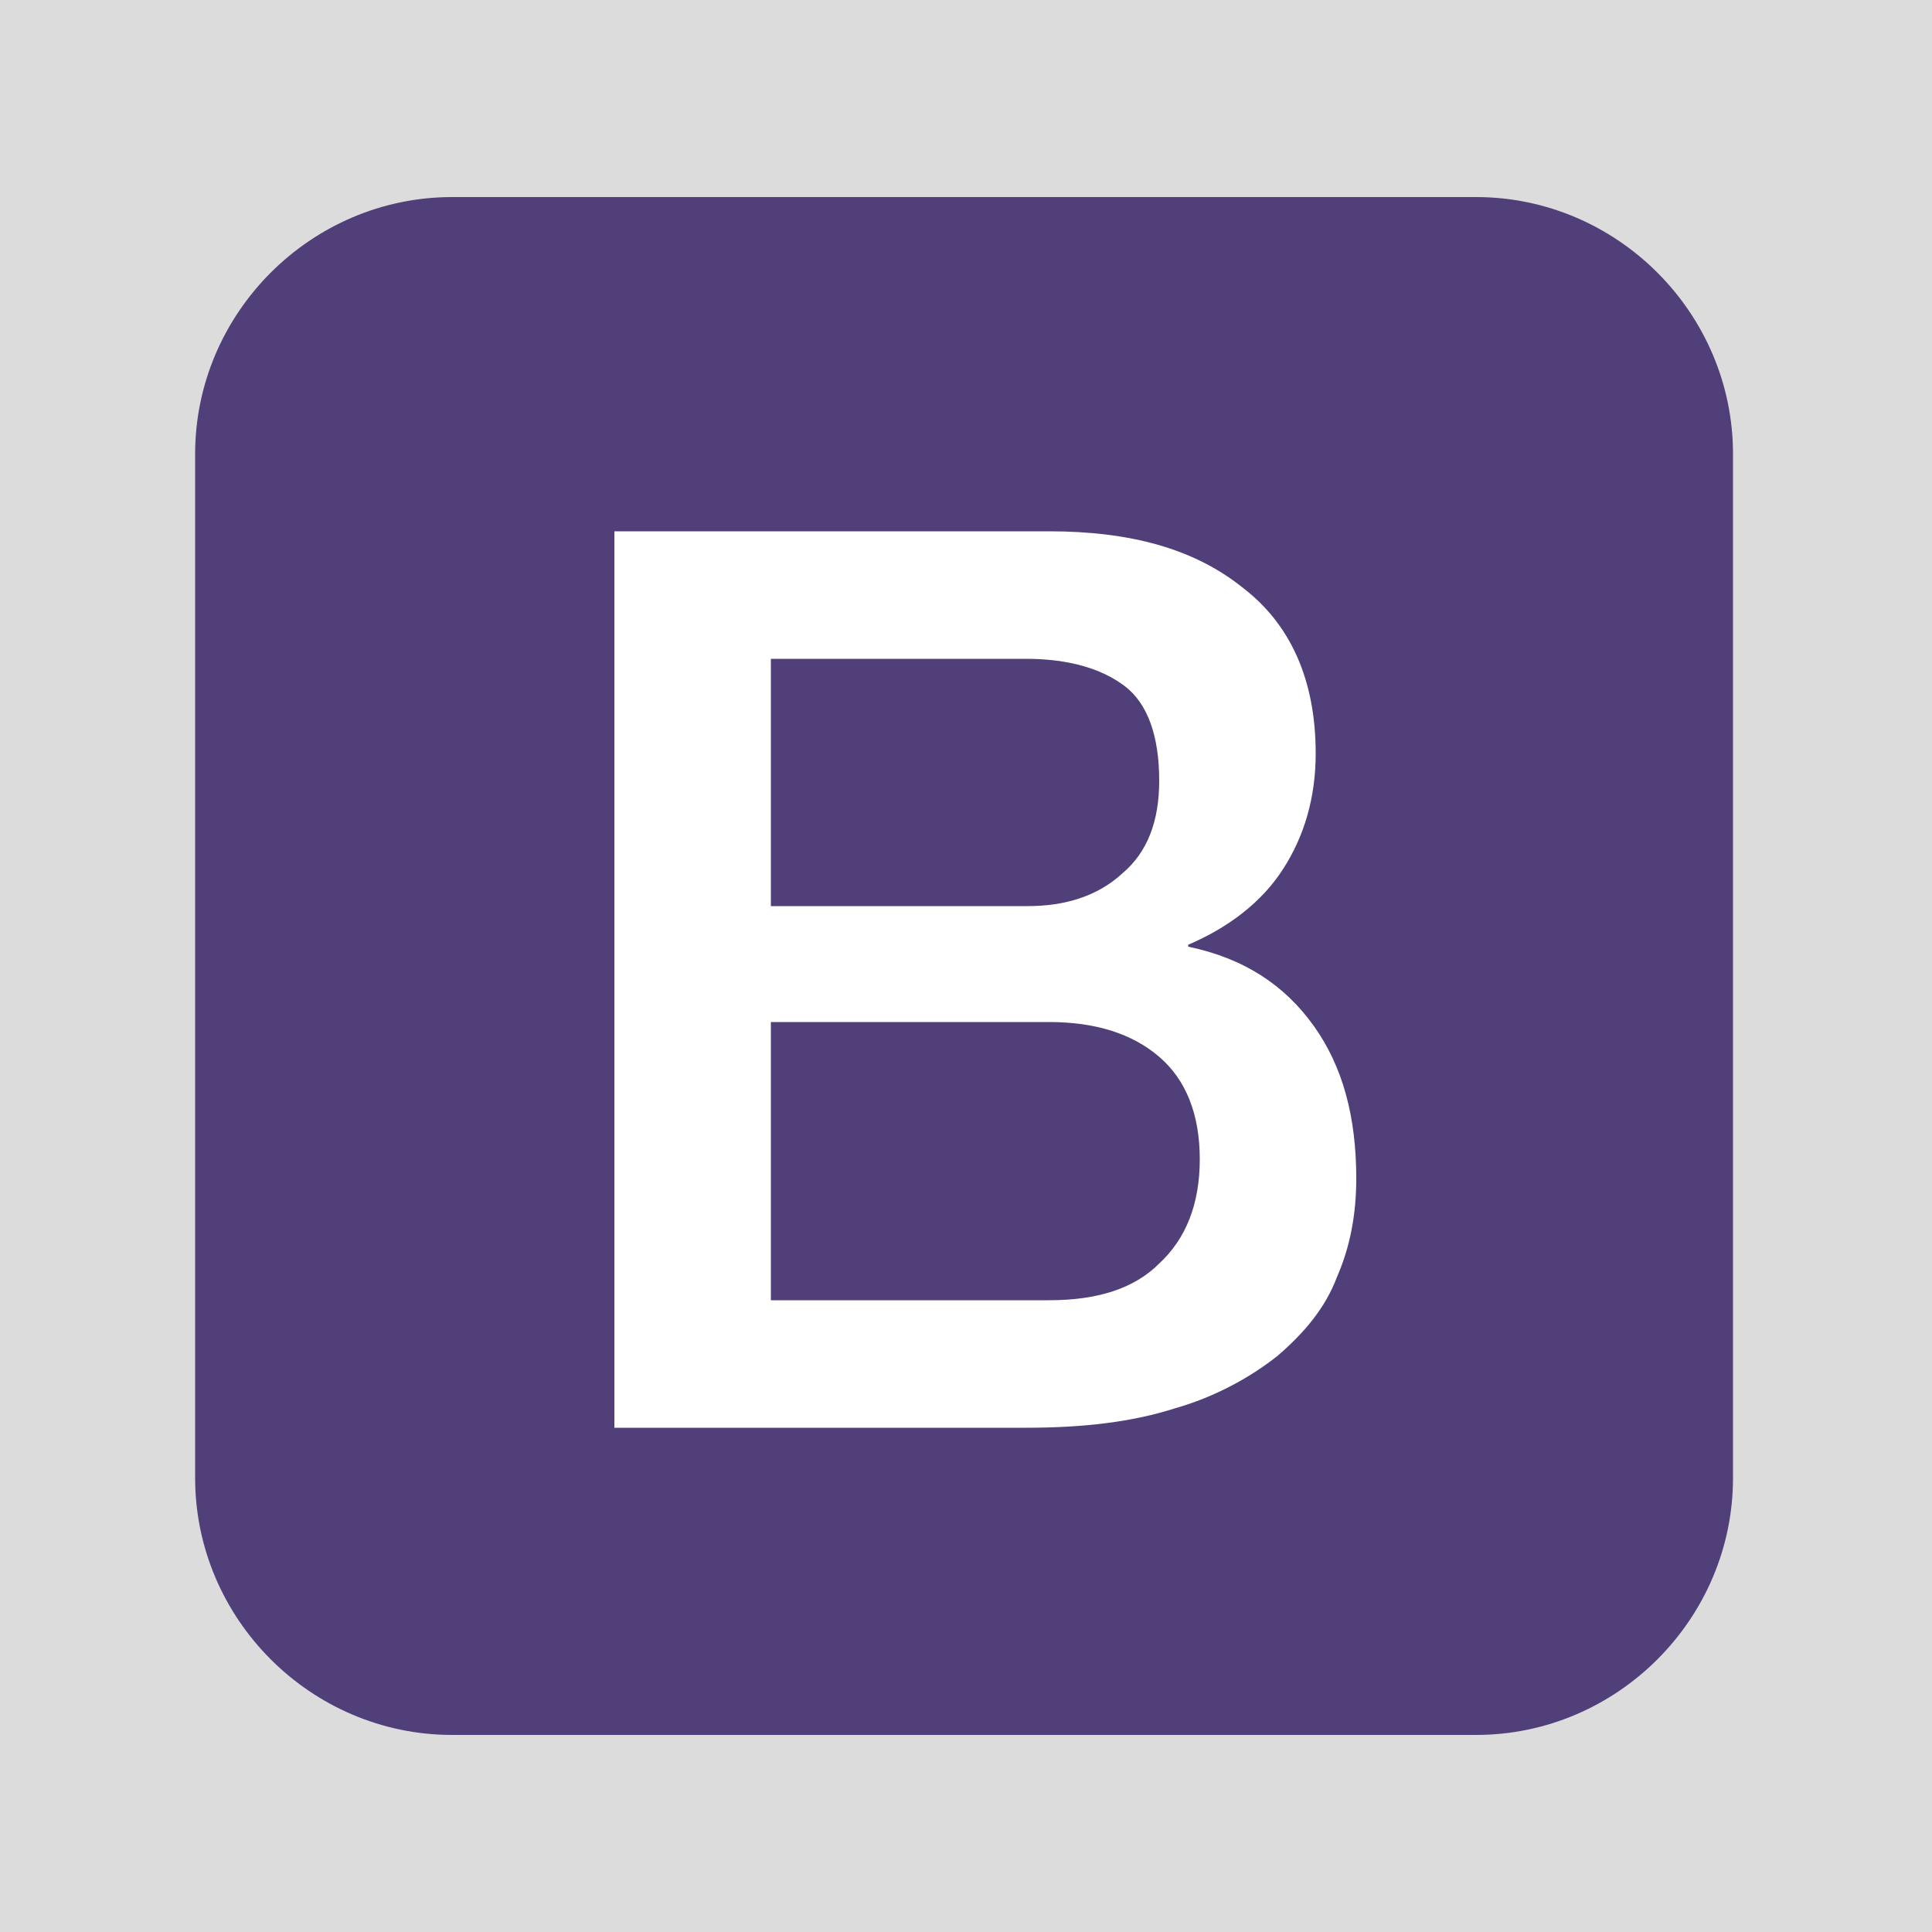 <?xml version="1.0" encoding="utf-8"?>
<!-- Generator: Adobe Illustrator 19.2.1, SVG Export Plug-In . SVG Version: 6.00 Build 0)  -->
<svg version="1.1" xmlns="http://www.w3.org/2000/svg" xmlns:xlink="http://www.w3.org/1999/xlink" x="0px" y="0px"
	 viewBox="0 0 100 100" style="enable-background:new 0 0 100 100;" xml:space="preserve">
<style type="text/css">
	.st0{fill:#DCDCDC;}
	.st1{fill:#513F79;}
	.st2{enable-background:new    ;}
	.st3{fill:#FFFFFF;}
	.st4{display:none;}
	.st5{display:inline;}
	.st6{fill:#3961A3;}
	.st7{fill:#3D3B38;}
	.st8{fill:#566EAF;}
	.st9{fill:#6B9AD3;}
	.st10{fill:#201602;}
	.st11{fill:url(#SVGID_1_);}
	.st12{fill:url(#SVGID_2_);}
	.st13{fill:url(#SVGID_3_);}
	.st14{opacity:5.000000e-002;}
	.st15{fill:url(#SVGID_4_);}
	.st16{opacity:5.000000e-002;fill:#201602;}
	.st17{display:inline;fill:#DD4D26;}
	.st18{display:inline;fill:#DF6529;}
	.st19{display:inline;fill:#E9E9E9;}
	.st20{display:inline;fill:#FFFFFF;}
	.st21{display:inline;fill:#3B4167;}
	.st22{fill:#3B4167;}
</style>
<g id="Слой_1">
	<rect class="st0" width="100" height="100"/>
</g>
<g id="Слой_2">
	
		<g id="solid" inkscape:version="0.48.1 r9760" sodipodi:docname="twitter_bootstrap_logo.svg" xmlns:cc="http://creativecommons.org/ns#" xmlns:dc="http://purl.org/dc/elements/1.1/" xmlns:inkscape="http://www.inkscape.org/namespaces/inkscape" xmlns:rdf="http://www.w3.org/1999/02/22-rdf-syntax-ns#" xmlns:sodipodi="http://sodipodi.sourceforge.net/DTD/sodipodi-0.dtd" xmlns:svg="http://www.w3.org/2000/svg">
		<path id="bg" class="st1" d="M89.7,76.5c0,7.3-6,13.3-13.3,13.3h-53c-7.3,0-13.3-6-13.3-13.3v-53c0-7.3,6-13.3,13.3-13.3h53
			c7.3,0,13.3,6,13.3,13.3V76.5z"/>
		<g id="B" class="st2">
			<path class="st3" d="M31.8,27.5h22.5c4.2,0,7.5,0.9,10,2.9c2.5,1.9,3.8,4.8,3.8,8.6c0,2.3-0.6,4.3-1.7,6c-1.1,1.7-2.8,3-4.9,3.9
				V49c2.9,0.6,5,2,6.5,4.1c1.5,2.1,2.2,4.7,2.2,7.9c0,1.8-0.3,3.5-1,5.1c-0.6,1.6-1.7,2.9-3.1,4.1c-1.4,1.1-3.2,2.1-5.3,2.7
				c-2.2,0.7-4.7,1-7.7,1H31.8L31.8,27.5L31.8,27.5z M39.9,46.9h13.3c1.9,0,3.6-0.5,4.9-1.7c1.3-1.1,1.9-2.7,1.9-4.8
				c0-2.3-0.6-4-1.8-4.9c-1.2-0.9-2.9-1.4-5.1-1.4H39.9L39.9,46.9L39.9,46.9z M39.9,67.3h14.4c2.5,0,4.4-0.6,5.7-1.9
				c1.4-1.3,2.1-3.1,2.1-5.4c0-2.3-0.7-4.1-2.1-5.3c-1.4-1.2-3.3-1.8-5.7-1.8H39.9V67.3z"/>
		</g>
	</g>
	<g id="Слой_3" class="st4">
		<g class="st5">
			<g>
				<path class="st6" d="M29.9,17.6c-4.6,6.6-4,15.3-0.5,22.3c0.1,0.2,0.2,0.3,0.3,0.5c0,0.1,0.1,0.2,0.2,0.3c0,0.1,0.1,0.1,0.1,0.2
					c0.1,0.1,0.1,0.2,0.2,0.3c0.1,0.2,0.2,0.4,0.3,0.6c0.1,0.1,0.1,0.2,0.2,0.3c0.1,0.2,0.3,0.4,0.4,0.6c0.1,0.1,0.1,0.2,0.2,0.3
					c0.2,0.3,0.4,0.5,0.6,0.8c0,0,0,0,0,0c0,0,0.1,0.1,0.1,0.1c0.2,0.2,0.3,0.5,0.5,0.7c0.1,0.1,0.1,0.2,0.2,0.2
					c0.2,0.2,0.3,0.4,0.5,0.6c0.1,0.1,0.1,0.1,0.2,0.2c0.2,0.3,0.4,0.5,0.7,0.8c0,0,0,0,0,0c0,0,0,0,0,0c0.2,0.2,0.4,0.5,0.7,0.7
					c0.1,0.1,0.1,0.1,0.2,0.2c0.2,0.2,0.3,0.4,0.5,0.5c0.1,0.1,0.2,0.1,0.2,0.2c0.2,0.2,0.5,0.5,0.7,0.7c0,0,0,0,0,0
					c0,0,0.1,0.1,0.1,0.1c0.2,0.2,0.4,0.4,0.7,0.6c0.1,0.1,0.2,0.1,0.3,0.2c0.2,0.1,0.4,0.3,0.6,0.4c0.1,0.1,0.2,0.1,0.3,0.2
					c0.2,0.2,0.4,0.3,0.6,0.4c0.1,0.1,0.2,0.1,0.2,0.2c0,0,0,0,0.1,0c0.2,0.1,0.4,0.3,0.6,0.4c0.1,0.1,0.2,0.1,0.3,0.2
					c0.3,0.2,0.6,0.4,0.9,0.6c0.1,0,0.2,0.1,0.3,0.1c0.2,0.1,0.5,0.3,0.7,0.4c0.1,0.1,0.3,0.1,0.4,0.2c0.2,0.1,0.3,0.2,0.5,0.3
					c0,0,0.1,0,0.1,0.1c0.1,0,0.1,0.1,0.2,0.1c0.3,0.1,0.5,0.3,0.8,0.4c0.1,0,0.1,0,0.2,0.1c0.3,0.1,0.6,0.3,0.9,0.4
					c0.1,0,0.2,0.1,0.2,0.1c0.3,0.1,0.6,0.2,0.9,0.3c0,0,0.1,0,0.1,0c0.3,0.1,0.7,0.2,1,0.3c0.1,0,0.2,0.1,0.2,0.1
					c0.3,0.1,0.7,0.2,1,0.3C71,59.4,77.5,41.9,77.5,41.9c-5.4,7.1-15.1,9-24.3,6.9c-0.3-0.1-0.7-0.2-1-0.3c-0.1,0-0.2,0-0.2-0.1
					c-0.3-0.1-0.7-0.2-1-0.3c0,0-0.1,0-0.1-0.1c-0.3-0.1-0.6-0.2-0.9-0.3c-0.1,0-0.2-0.1-0.2-0.1c-0.3-0.1-0.6-0.3-0.9-0.4
					c-0.1,0-0.1-0.1-0.2-0.1c-0.3-0.1-0.5-0.2-0.8-0.4c-0.1,0-0.2-0.1-0.2-0.1c-0.2-0.1-0.4-0.2-0.6-0.3c-0.1-0.1-0.3-0.1-0.4-0.2
					c-0.2-0.1-0.5-0.3-0.7-0.4c-0.1-0.1-0.2-0.1-0.2-0.1c-0.3-0.2-0.6-0.4-1-0.6c-0.1-0.1-0.2-0.1-0.3-0.2c-0.2-0.1-0.5-0.3-0.7-0.4
					c-0.1-0.1-0.1-0.1-0.2-0.2c-0.2-0.2-0.4-0.3-0.6-0.5c-0.1-0.1-0.2-0.1-0.3-0.2c-0.2-0.1-0.4-0.3-0.6-0.5
					c-0.1-0.1-0.2-0.1-0.3-0.2c-0.2-0.2-0.5-0.4-0.7-0.6c0,0-0.1,0-0.1-0.1c-0.3-0.2-0.5-0.5-0.8-0.7c-0.1-0.1-0.1-0.1-0.2-0.2
					c-0.2-0.2-0.4-0.4-0.5-0.5c-0.1-0.1-0.1-0.1-0.2-0.2c-0.2-0.2-0.4-0.5-0.7-0.7c0,0,0,0,0,0c-0.2-0.3-0.5-0.5-0.7-0.8
					c-0.1-0.1-0.1-0.1-0.2-0.2c-0.2-0.2-0.3-0.4-0.5-0.6c-0.1-0.1-0.1-0.2-0.2-0.2c-0.2-0.2-0.4-0.5-0.6-0.7
					c-5.1-6.9-6.9-16.5-2.8-24.3"/>
				<path class="st6" d="M44.2,12c-3.3,4.8-3.2,11.2-0.6,16.3c0.4,0.9,0.9,1.7,1.5,2.5c0.5,0.7,1.1,1.6,1.7,2.1
					c0.2,0.3,0.5,0.5,0.7,0.8c0.1,0.1,0.1,0.1,0.2,0.2c0.2,0.2,0.5,0.5,0.8,0.7c0,0,0,0,0,0c0,0,0,0,0,0c0.3,0.3,0.6,0.5,0.9,0.7
					c0.1,0.1,0.1,0.1,0.2,0.2c0.3,0.2,0.6,0.5,0.9,0.7c0,0,0,0,0,0c0.1,0.1,0.3,0.2,0.4,0.3c0.1,0,0.1,0.1,0.2,0.1
					c0.2,0.1,0.5,0.3,0.7,0.4c0,0,0.1,0,0.1,0.1c0.2,0.1,0.4,0.2,0.6,0.3c0.1,0,0.1,0.1,0.2,0.1c0.1,0.1,0.3,0.1,0.4,0.2
					c0,0,0,0,0.1,0c0.3,0.1,0.6,0.3,0.9,0.4c0.1,0,0.1,0.1,0.2,0.1c0.2,0.1,0.5,0.2,0.7,0.3c0.1,0,0.2,0.1,0.3,0.1
					c0.2,0.1,0.4,0.2,0.7,0.2c0.1,0,0.2,0.1,0.3,0.1c0.3,0.1,0.6,0.2,1,0.3c17.2,2.9,21.2-10.4,21.2-10.4
					c-3.6,5.2-10.5,7.6-17.9,5.7c-0.3-0.1-0.7-0.2-1-0.3c-0.1,0-0.2-0.1-0.3-0.1c-0.2-0.1-0.5-0.2-0.7-0.2c-0.1,0-0.2-0.1-0.3-0.1
					c-0.2-0.1-0.5-0.2-0.7-0.3c-0.1,0-0.1-0.1-0.2-0.1c-0.3-0.1-0.6-0.3-0.9-0.4c-0.2-0.1-0.3-0.2-0.4-0.2c-0.1,0-0.2-0.1-0.3-0.1
					c-0.2-0.1-0.4-0.2-0.6-0.3c0,0-0.1,0-0.1-0.1c-0.2-0.1-0.5-0.3-0.7-0.4c-0.1,0-0.1-0.1-0.2-0.1c-0.2-0.1-0.3-0.2-0.5-0.3
					c-0.3-0.2-0.6-0.4-0.9-0.7c-0.1-0.1-0.1-0.1-0.2-0.2c-3.2-2.6-5.8-6.1-7-10c-1.3-4.1-1-8.7,1.2-12.5"/>
				<path class="st6" d="M56.3,7.8c-2,2.9-2.2,6.5-0.8,9.7c1.4,3.4,4.4,6.1,7.8,7.3c0.1,0.1,0.3,0.1,0.4,0.1c0.1,0,0.1,0,0.2,0.1
					c0.2,0.1,0.4,0.1,0.6,0.2c9.5,1.8,12.1-4.9,12.8-5.9c-2.3,3.3-6.1,4-10.7,2.9c-0.4-0.1-0.8-0.2-1.1-0.3
					c-0.5-0.2-0.9-0.3-1.3-0.6c-0.8-0.4-1.6-0.9-2.3-1.4c-4.2-3.2-6.8-9.2-4-14.1"/>
			</g>
			<g>
				<path class="st7" d="M84.4,74.2l0.2,0.7c0,0.2-0.1,0.3-0.3,0.3"/>
				<path class="st7" d="M71.6,73.1c0,0.2-0.1,0.4-0.1,0.6l-1.4,6.5l1.5-6.9L71.6,73.1z"/>
				<polygon class="st7" points="29.8,77.4 29,80.2 29.8,77.4 				"/>
				<path class="st7" d="M84.5,74.9l-0.4-1.7c-0.3-1.2-1.2-1.8-3.2-1.8h-8.5c-0.2,0-0.4,0.1-0.4,0.3L68.7,87c0,0.2-0.1,0.3,0,0.4
					c0,0.1,0.4,0.1,0.6,0.1h2.9c0.2,0,0.6,0,0.7,0c0.1,0,0.2-0.3,0.2-0.5l1-5.4l1.3-6c0-0.2,0.2-0.3,0.4-0.3l8.4,0
					C84.5,75.2,84.6,75.1,84.5,74.9"/>
				<path class="st7" d="M96.5,68.7c-0.2,0-3.7,0-3.7,0c-0.2,0-0.4,0.2-0.6,0.4l-6.6,9.7c-0.1,0.2-0.2,0.2-0.3,0l-0.5-2.1
					c0-0.2-0.2-0.3-0.4-0.3h-4.2c-0.2,0-0.3,0.2-0.3,0.4l1.9,6.6c0.1,0.2,0.1,0.5,0,0.7L81,87.2c0,0.2,0.1,0.2,0.3,0.2h4.2
					c0.2,0,0.4-0.1,0.4-0.2l0.9-3.4c0-0.2,0.2-0.4,0.3-0.6L97.8,69c0.1-0.2,0.1-0.3-0.1-0.3L96.5,68.7z"/>
				<path class="st7" d="M52.6,71.4h-3.8c-0.2,0-0.4,0.1-0.4,0.3l-1.3,5.9l-1.3,5.6c0,0.2-0.2,0.2-0.4,0.2H43
					c-2.5,0-2.2-1.6-1.7-3.9c0,0,1.6-7.8,1.6-7.8c0-0.2-0.1-0.3-0.3-0.3H39c-0.2,0-0.4,0.1-0.4,0.3l-1.5,7.8c-0.7,4.2-0.7,7.9,4.1,8
					c0.1,0,7.7,0,7.7,0c0.2,0,0.4-0.1,0.4-0.3l1.7-7.8l1.6-7.8C52.6,71.6,52.7,71.4,52.6,71.4z"/>
				<path class="st7" d="M14.7,71.4h-4.1c-0.2,0-0.4,0-0.4,0.2l-0.7,3.2c0,0.2,0.1,0.3,0.3,0.3h3.9c0.2,0,0.4-0.2,0.4-0.4l0.7-3.2
					C14.8,71.6,14.9,71.4,14.7,71.4z"/>
				<path class="st7" d="M9.5,76.2c-0.2,0-0.4,0.2-0.4,0.3L8.5,79l-1.2,5.6c0,0-0.7,3-0.7,3.2c0,0-0.5,2.2-1.9,2.1
					c-0.6,0-1.3-0.2-1.3-0.2h0C3,89.5,3,89.9,3,90.1l-0.8,3.5c0,0.2,0.1,0.4,0.3,0.4c0,0,1.8,0.2,3,0.2h0.2c3.1,0,4.7-1.8,5.7-6.7
					l1.2-5.7l1.1-5.3c0-0.2-0.1-0.4-0.3-0.4"/>
				<path class="st7" d="M62.3,71.3c-6.9,0-8.5,4.2-9.4,8.4c-0.9,4.3-0.8,7.7,6.3,7.7h0.3c2.8,0,6.2,0,6.2,0c0.2,0,0.4-0.2,0.4-0.4
					l0.7-2.7c0-0.2-0.1-0.2-0.3-0.2h-6.4c-2.3,0-3.1-0.7-3.1-2.3c0-0.2,0.2-0.6,0.4-0.6h9.8c0.4,0,0.4-0.3,0.4-0.3
					C68.7,76.4,68.8,71.3,62.3,71.3 M64.1,78.1c0,0.2-0.7,0.2-0.7,0.2l-5.3,0c-0.2,0-0.2-0.3-0.3-0.4c0,0,0-0.2,0-0.3
					c0.4-1.4,1.6-2.3,3.6-2.3c2.2,0,2.7,1.1,2.7,2.3"/>
				<path class="st7" d="M32.6,83c0,0,1.9-4.7,2.4-7.4c0.6-3.6-1.2-8.8-8.2-8.8c-6.9,0-10,5-11.1,10.4c-1.1,5.5,0.4,10.2,7.3,10.2
					l10.5,0c0.2,0,0.4-0.2,0.4-0.3l0.9-3.4c0-0.2-0.1-0.3-0.3-0.3l-0.8,0l-0.8,0C32.7,83.4,32.6,83.3,32.6,83
					C32.6,83.1,32.6,83.1,32.6,83 M29,80.2l-0.8,2.7c-0.1,0.2-0.3,0.3-0.5,0.3h-4.1c-3.1,0-3.8-2.4-3.1-6c0.8-3.6,2.3-5.9,5.3-6.1
					c4.2-0.3,5,2.6,4,6L29,80.2z"/>
			</g>
		</g>
	</g>
	<g class="st4">
		<rect x="0.1" y="0.1" class="st3" width="100" height="100"/>
		<g class="st5">
			<polygon class="st8" points="75.3,86.9 50.1,93.7 24.8,86.9 18.9,23.6 81.2,23.6 			"/>
			<polygon class="st9" points="50.1,28.8 50.1,88.2 50.1,88.2 70.6,82.7 75.3,28.8 			"/>
			<g>
				<polygon class="st10" points="35.7,14.4 35.7,10.6 41.2,10.6 41.2,6.5 31.6,6.5 31.6,18.1 41.2,18.1 41.2,14.4 				"/>
				<path class="st10" d="M51.1,10.6h3.8V6.5h-9.6c0,0,0,2.1,0,4.1c1.3,1.3,2,1.9,3.8,3.8c-1.1,0-3.8,0-3.8,0v3.8h9.6v-3.8
					L51.1,10.6z"/>
				<path class="st10" d="M64.7,10.6h3.8V6.5h-9.6c0,0,0,2.1,0,4.1c1.3,1.3,2,1.9,3.8,3.8c-1.1,0-3.8,0-3.8,0v3.8h9.6v-3.8
					L64.7,10.6z"/>
			</g>
			<g>
				<polygon class="st3" points="50,44.6 31.9,52.1 32.5,59.6 50,52.1 68.7,44.1 69.4,36.5 				"/>
				<linearGradient id="SVGID_1_" gradientUnits="userSpaceOnUse" x1="40.992" y1="59.564" x2="40.992" y2="44.566">
					<stop  offset="0.387" style="stop-color:#C7C7C7;stop-opacity:0"/>
					<stop  offset="1" style="stop-color:#C7C7C7"/>
				</linearGradient>
				<polygon class="st11" points="31.9,52.1 32.5,59.6 50,52.1 50,44.6 				"/>
				<linearGradient id="SVGID_2_" gradientUnits="userSpaceOnUse" x1="59.732" y1="52.084" x2="59.732" y2="36.493">
					<stop  offset="0.387" style="stop-color:#C7C7C7;stop-opacity:0"/>
					<stop  offset="1" style="stop-color:#C7C7C7"/>
				</linearGradient>
				<polygon class="st12" points="69.4,36.5 50,44.6 50,52.1 68.7,44.1 				"/>
				<linearGradient id="SVGID_3_" gradientUnits="userSpaceOnUse" x1="31.971" y1="66.254" x2="67.995" y2="66.254">
					<stop  offset="0" style="stop-color:#E4E3E4"/>
					<stop  offset="1" style="stop-color:#FFFFFF"/>
				</linearGradient>
				<polygon class="st13" points="32,52.1 32.6,59.6 59.4,59.7 58.8,69.6 50,72.1 41.5,69.9 41,63.8 33.1,63.8 34.1,75.7 50.1,80.4 
					65.9,75.8 68,52.1 				"/>
				<g class="st14">
					<polygon class="st10" points="50,52.1 31.9,52.1 32.5,59.6 50,59.6 					"/>
					<polygon class="st10" points="50,72.1 50,72.1 41.5,69.9 40.9,63.8 33.1,63.8 34.1,75.7 50,80.4 					"/>
				</g>
				<linearGradient id="SVGID_4_" gradientUnits="userSpaceOnUse" x1="30.314" y1="40.31" x2="69.424" y2="40.31">
					<stop  offset="0" style="stop-color:#E4E3E4"/>
					<stop  offset="1" style="stop-color:#FFFFFF"/>
				</linearGradient>
				<polygon class="st15" points="30.3,36.5 69.4,36.5 68.7,44.1 31.3,44.1 				"/>
				<polygon class="st16" points="50,36.5 30.3,36.5 31.3,44.1 50,44.1 				"/>
			</g>
		</g>
	</g>
	<g class="st4">
		<polygon class="st17" points="25,86.6 19.4,23.6 81,23.6 75.4,86.5 50.2,93.5 		"/>
		<polygon class="st18" points="50.2,88.2 70.6,82.5 75.4,28.8 50.2,28.8 		"/>
		<polygon class="st19" points="50.2,52.1 40,52.1 39.3,44.2 50.2,44.2 50.2,36.5 50.2,36.5 30.8,36.5 31,38.5 32.9,59.8 50.2,59.8 
					"/>
		<polygon class="st19" points="50.2,72.2 50.2,72.2 41.6,69.8 41,63.7 36.8,63.7 33.3,63.7 34.3,75.8 50.2,80.2 50.2,80.2 		"/>
		<path class="st5" d="M25.1,6.5H29v3.9h3.6V6.5h3.9v11.7h-3.9v-3.9H29v3.9h-3.9L25.1,6.5L25.1,6.5z"/>
		<path class="st5" d="M41.7,10.4h-3.5V6.5h10.8v3.9h-3.5v7.8h-3.9L41.7,10.4L41.7,10.4z"/>
		<path class="st5" d="M50.8,6.5h4.1l2.5,4.1l2.5-4.1H64v11.7h-3.9v-5.8l-2.7,4.2h-0.1l-2.7-4.2v5.8h-3.8V6.5z"/>
		<path class="st5" d="M66,6.5h3.9v7.9h5.5v3.9H66V6.5z"/>
		<polygon class="st20" points="50.2,52.1 50.2,59.8 59.7,59.8 58.8,69.8 50.2,72.2 50.2,80.2 66,75.8 66.1,74.5 67.9,54.2 
			68.1,52.1 66,52.1 		"/>
		<polygon class="st20" points="50.2,36.5 50.2,41.3 50.2,44.2 50.2,44.2 68.8,44.2 68.8,44.2 68.8,44.2 69,42.5 69.3,38.5 
			69.5,36.5 		"/>
	</g>
	<g class="st4">
		<path class="st21" d="M71,76h-8.5c-0.3,0-0.6-0.2-0.6-0.6v-2.1c0-0.3-0.2-0.6-0.6-0.6H49.6c-0.3,0-0.6,0.2-0.6,0.6v2.1
			c0,0.3-0.2,0.6-0.6,0.6h-6.4c-0.3,0-0.6,0.2-0.6,0.6V79c0,0.3,0.2,0.6,0.6,0.6H71c0.3,0,0.6-0.2,0.6-0.6v-2.4
			C71.6,76.3,71.3,76,71,76z"/>
		<g class="st5">
			<path class="st22" d="M85.2,20.3H24.9c-2.1,0-3.8,1.7-3.8,3.8c0,0,0,7.3,0,9.9c0,1.3-0.1,1.5,0.8,1.5c0.5,0,1,0,1.5,0
				c0.7,0,0.6-0.2,0.6-1.5c0-2.7,0-9.9,0-9.9c0-0.5,0.4-0.9,0.9-0.9h60.4c0.5,0,0.9,0.4,0.9,0.9v37.2h-43c0,0-1.5,0-1.5,2
				c0,1.2,0,3.5,0,4.7c0,2,1.6,2,1.6,2h42.1c2.1,0,3.8-1.7,3.8-3.8V24.2C89.1,22.1,87.3,20.3,85.2,20.3z M55.1,66.6
				c-0.9,0-1.7-0.8-1.7-1.7c0-0.9,0.8-1.7,1.7-1.7c0.9,0,1.7,0.8,1.7,1.7C56.8,65.8,56,66.6,55.1,66.6z"/>
			<path class="st22" d="M35.8,39H13.9c-1.4,0-2.5,1.1-2.5,2.5v35.9c0,1.4,1.1,2.5,2.5,2.5h21.8c1.4,0,2.5-1.1,2.5-2.5V41.4
				C38.2,40.1,37.1,39,35.8,39z M22.1,41.5h5.4c0.3,0,0.5,0.2,0.5,0.5c0,0.3-0.2,0.5-0.5,0.5h-5.4c-0.3,0-0.5-0.2-0.5-0.5
				C21.7,41.7,21.9,41.5,22.1,41.5z M24.8,78.1c-0.7,0-1.3-0.6-1.3-1.3c0-0.7,0.6-1.3,1.3-1.3s1.3,0.6,1.3,1.3
				C26.1,77.5,25.5,78.1,24.8,78.1z M36.1,74.3c0,0.3-0.3,0.6-0.6,0.6H14.2c-0.3,0-0.6-0.3-0.6-0.6V44.5c0-0.3,0.3-0.6,0.6-0.6h21.4
				c0.3,0,0.6,0.3,0.6,0.6V74.3z"/>
		</g>
	</g>
</g>
</svg>
